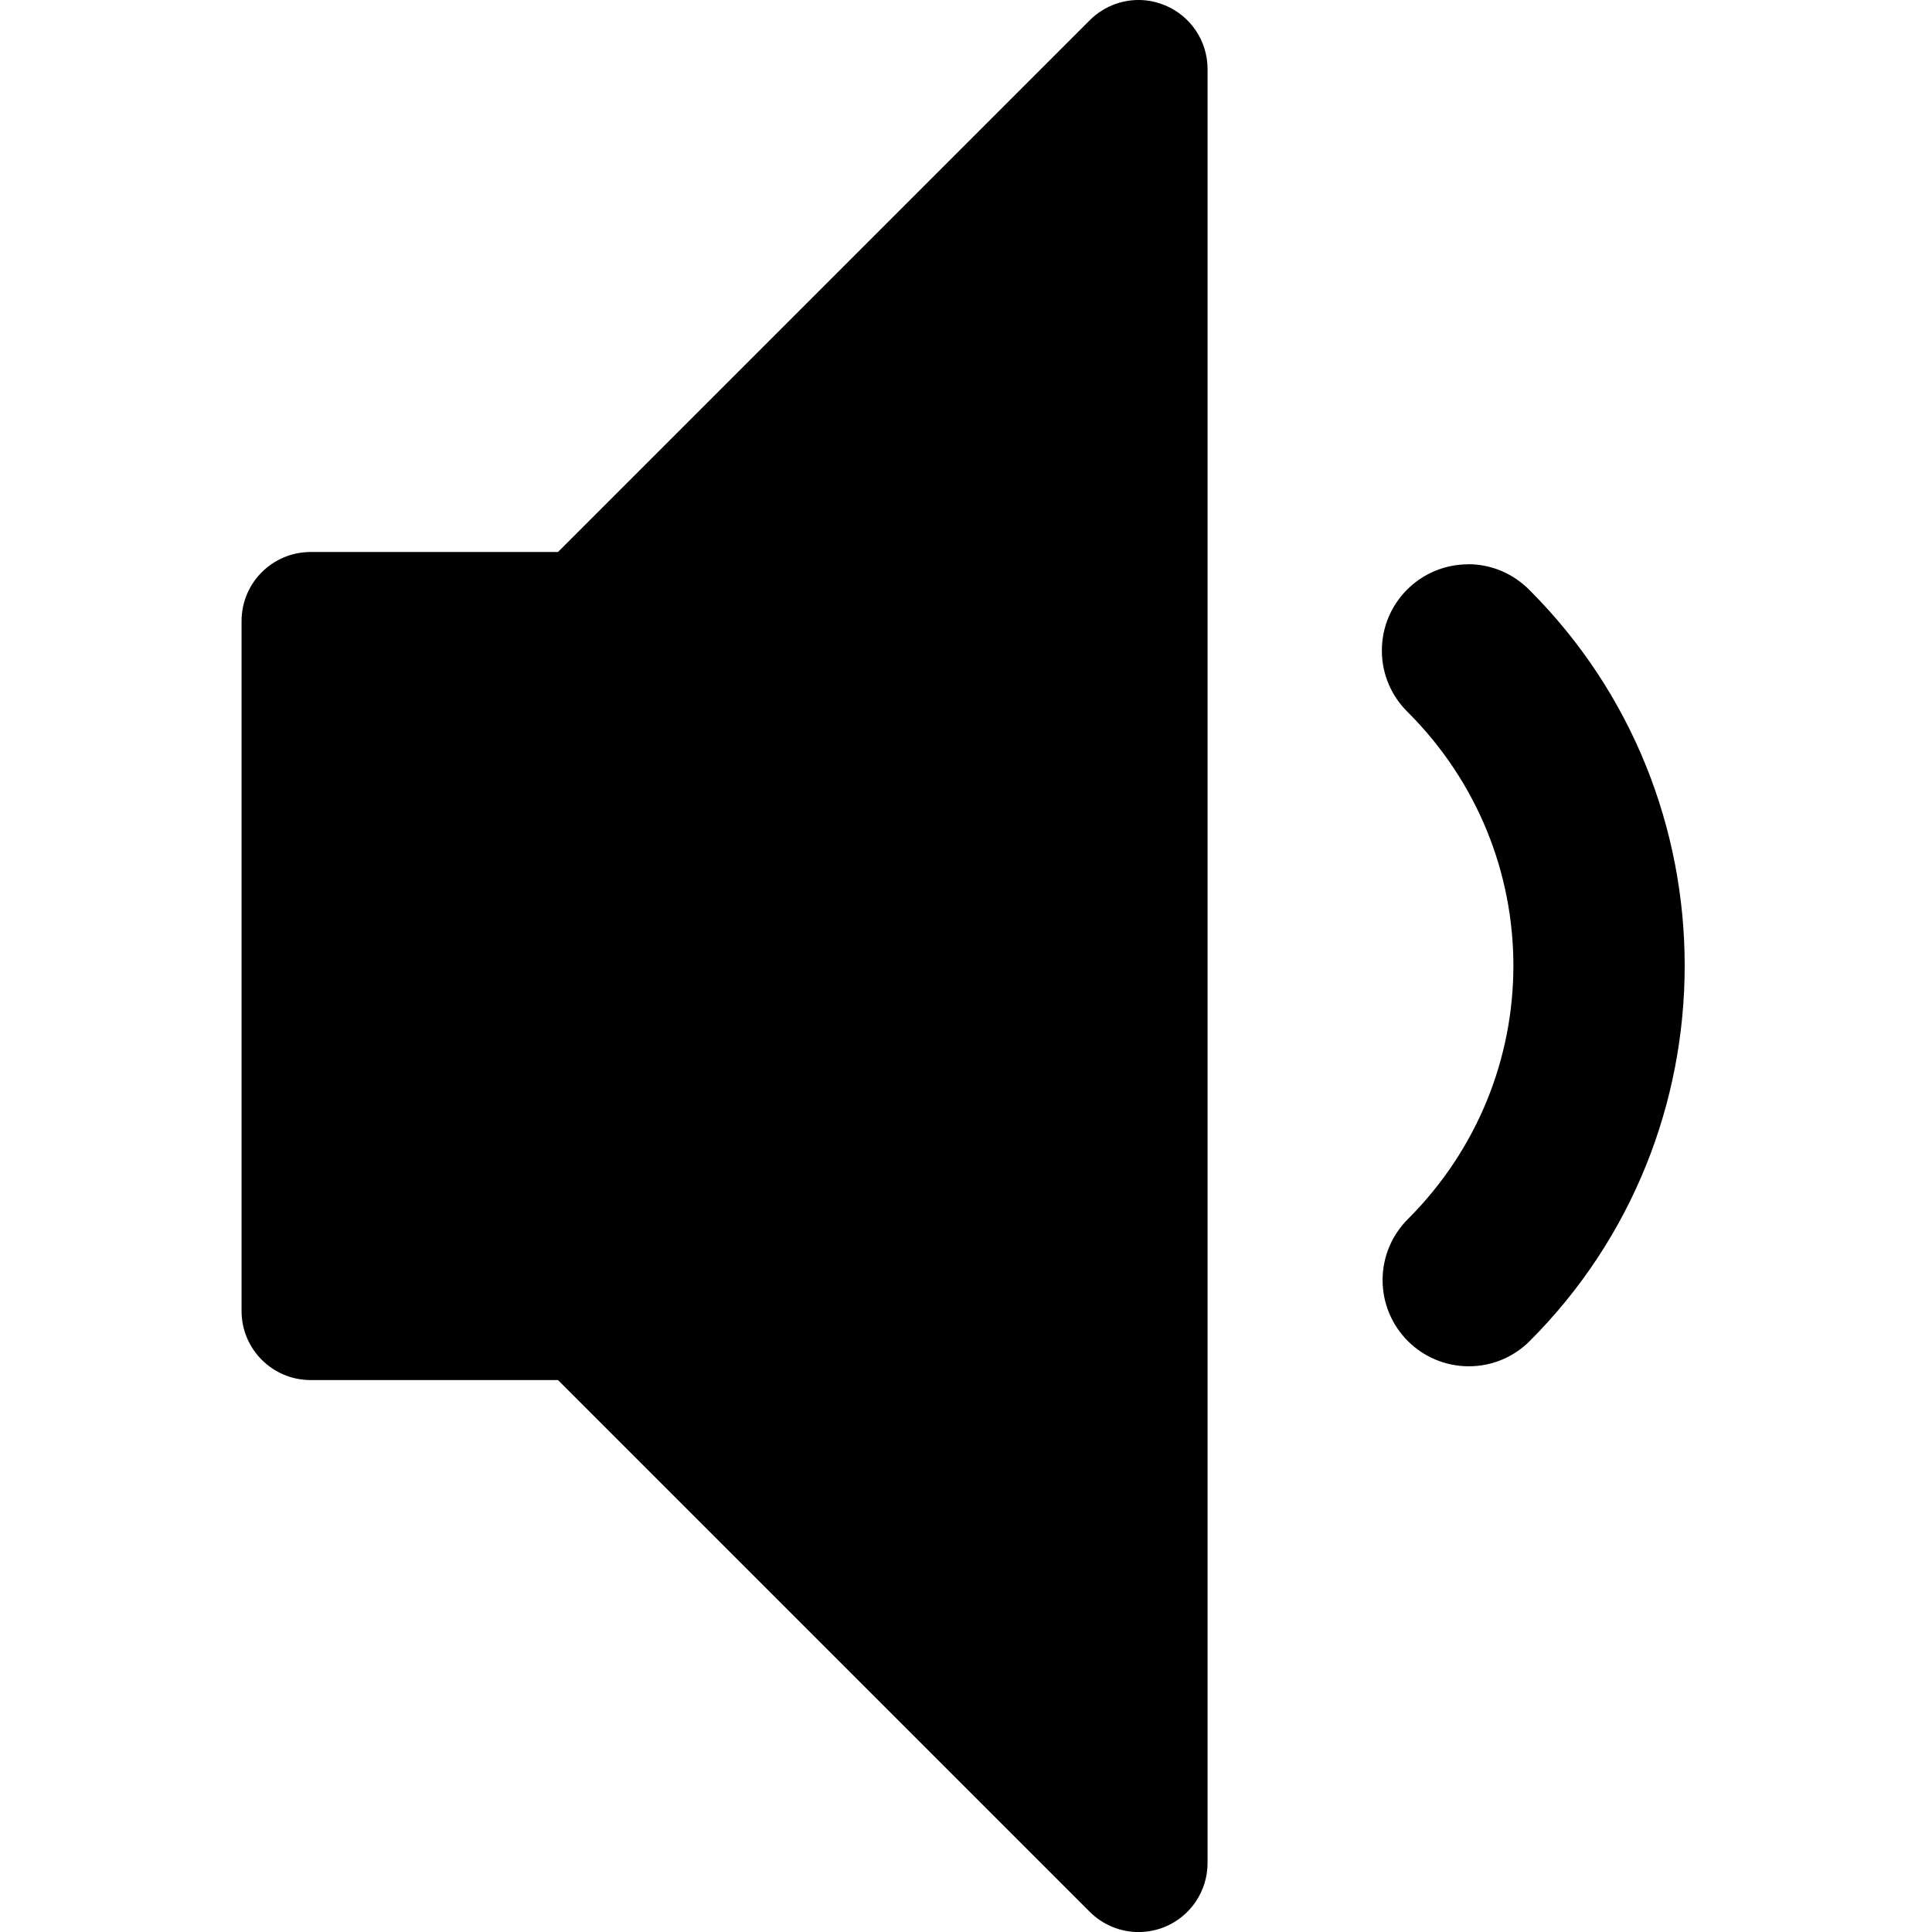 <!-- Generated by IcoMoon.io -->
<svg version="1.1" xmlns="http://www.w3.org/2000/svg" width="32" height="32" viewBox="0 0 32 32">
<title>volume-low-s</title>
<path d="M18.967 0.005c-0.334-0.032-0.672 0.085-0.917 0.33l-8.808 8.808h-4.098c-0.631 0-1.143 0.512-1.143 1.143v11.429c0 0.631 0.512 1.143 1.143 1.143h4.098l8.808 8.808c0.218 0.218 0.511 0.335 0.808 0.335 0.147 0 0.296-0.029 0.438-0.087 0.426-0.177 0.705-0.594 0.705-1.056v-29.714c0-0.463-0.278-0.879-0.705-1.056-0.107-0.044-0.217-0.072-0.328-0.083zM24.315 9.347c-0.788 0.001-1.427 0.64-1.427 1.428 0 0.401 0.165 0.763 0.431 1.022v0c2.33 2.33 2.33 6.065 0 8.395-0.259 0.259-0.419 0.616-0.419 1.010 0 0.789 0.64 1.428 1.428 1.428 0.395 0 0.752-0.16 1.010-0.419v0c3.421-3.421 3.421-9.012 0-12.433-0.26-0.267-0.623-0.433-1.024-0.433 0 0 0 0 0 0v0z"></path>
</svg>

